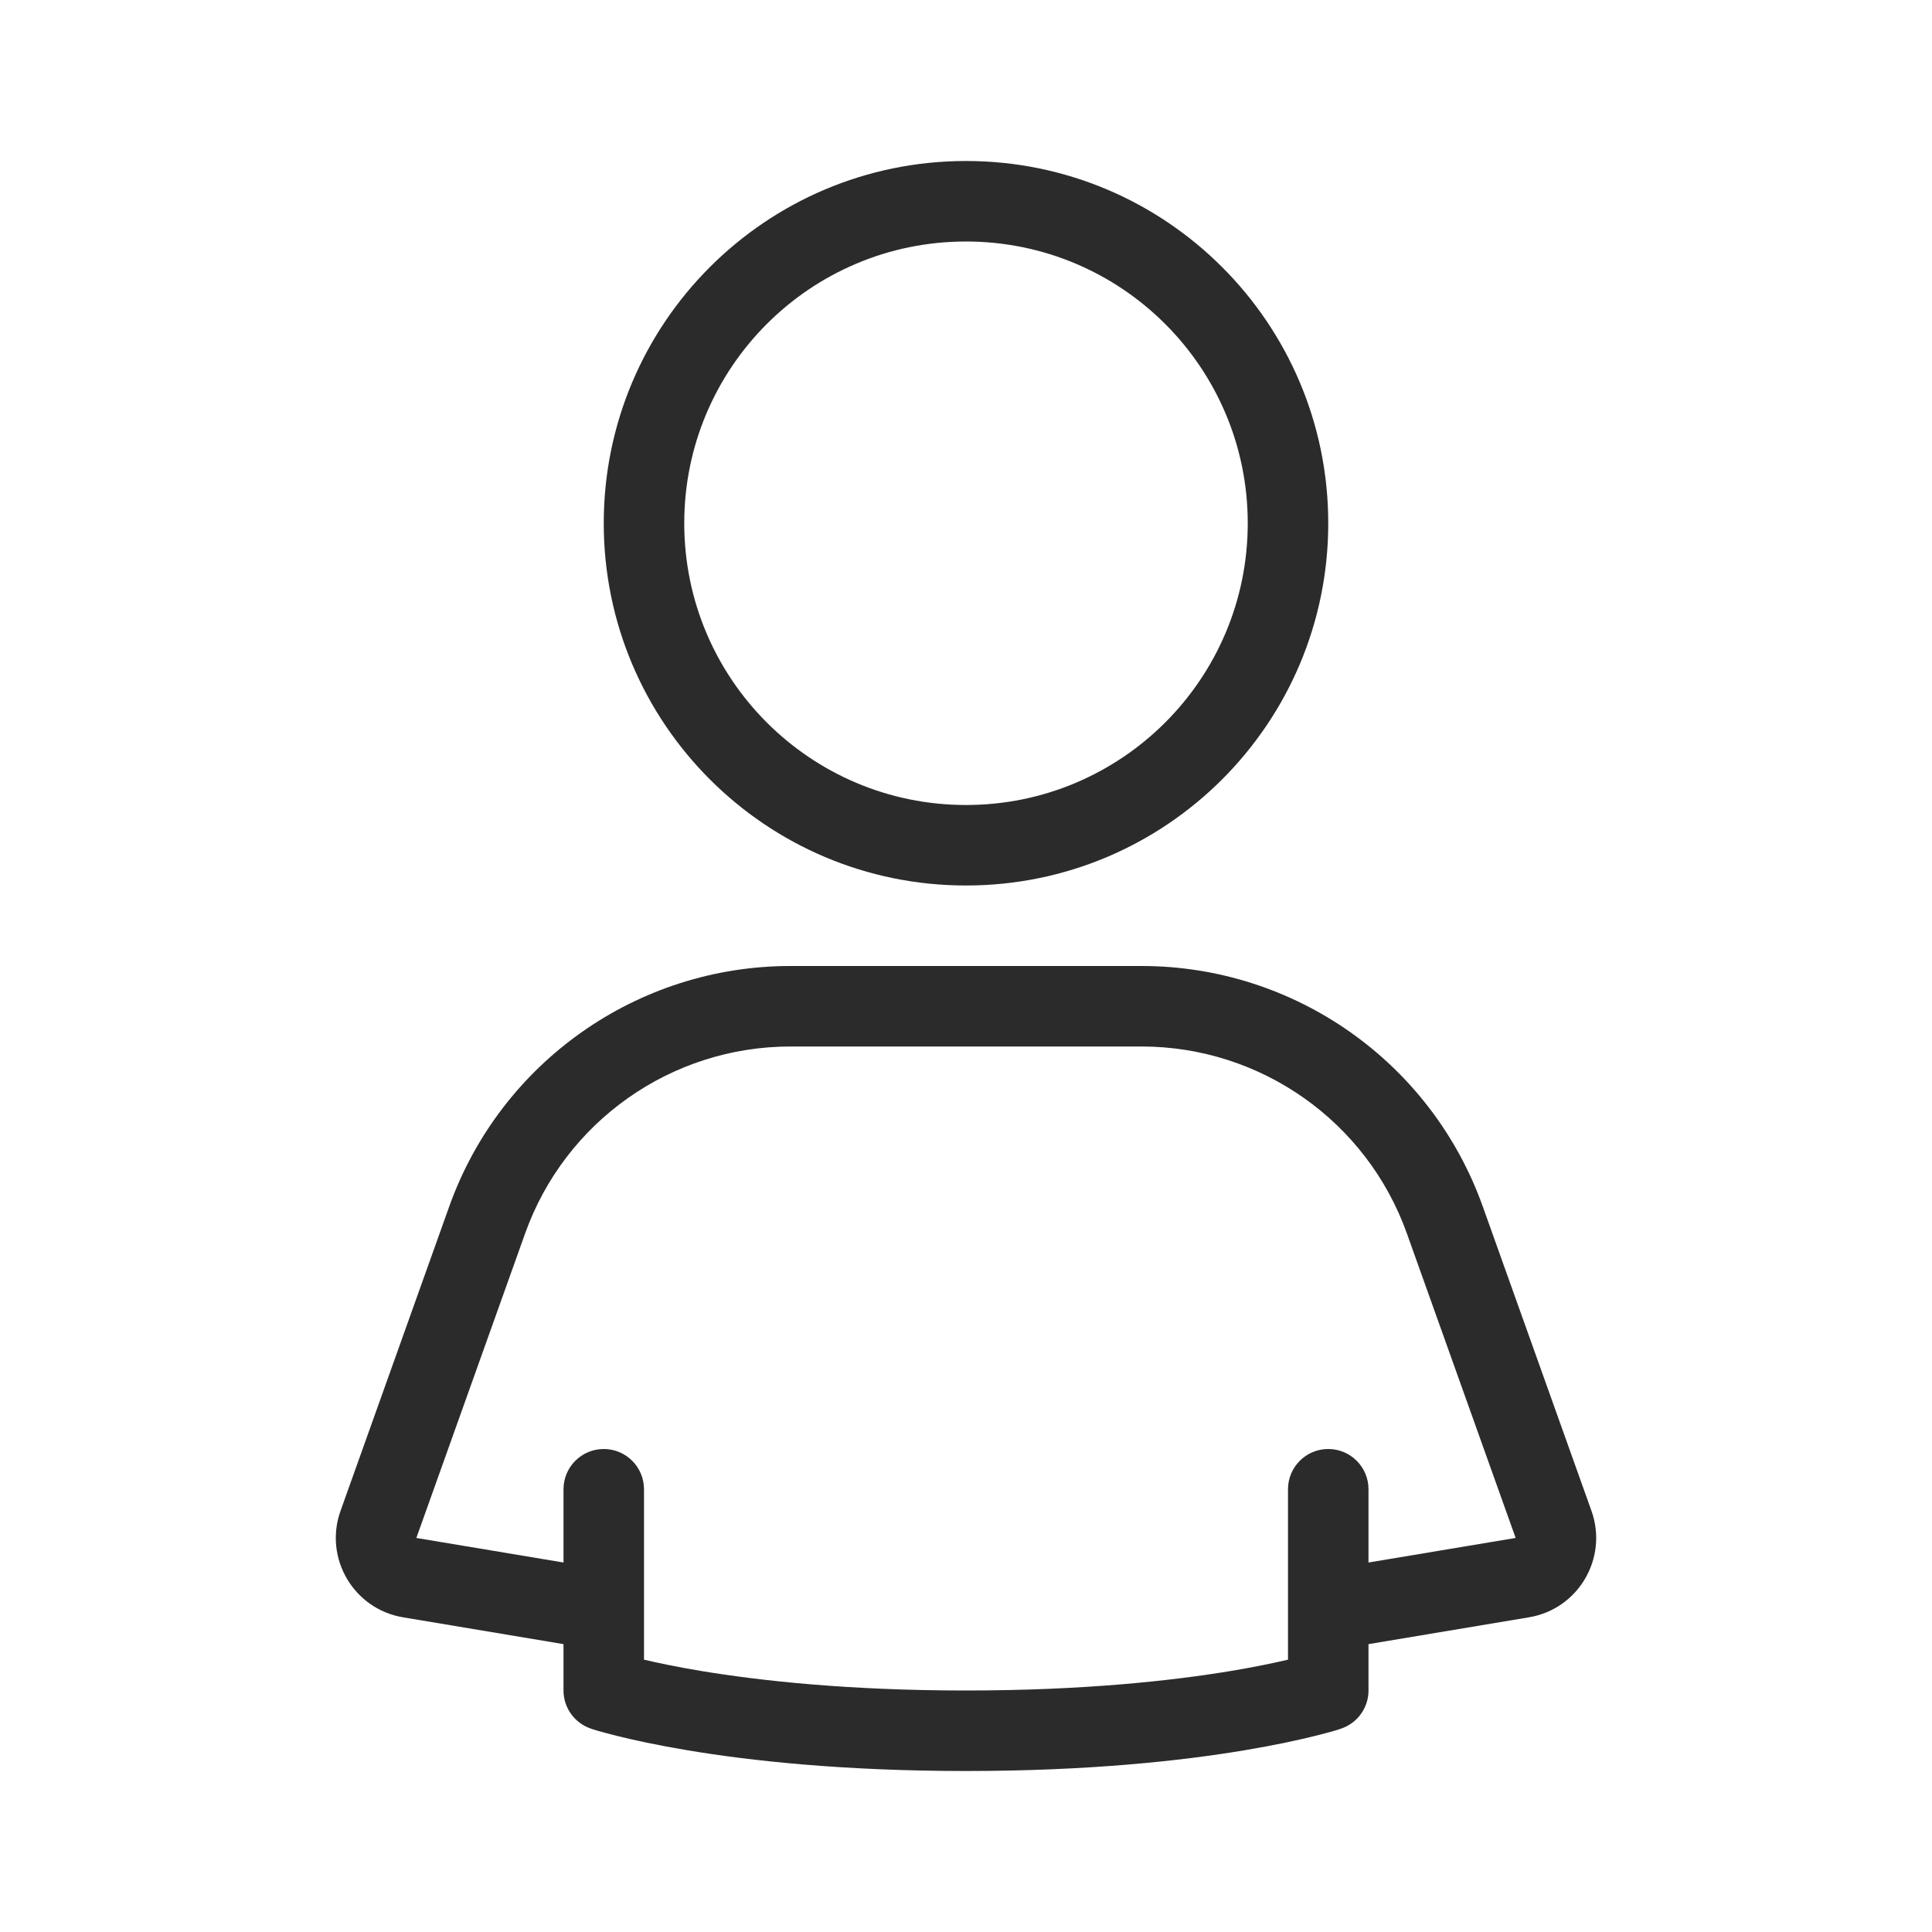 <svg width="24" height="24" viewBox="0 0 24 24" fill="none" xmlns="http://www.w3.org/2000/svg">
<path fill-rule="evenodd" clip-rule="evenodd" d="M8.5 6.5C8.5 4.567 10.067 3 12 3C13.933 3 15.5 4.567 15.5 6.5C15.5 8.433 13.933 10 12 10C10.067 10 8.5 8.433 8.5 6.5ZM12 2C9.515 2 7.5 4.015 7.5 6.5C7.5 8.985 9.515 11 12 11C14.485 11 16.5 8.985 16.5 6.5C16.5 4.015 14.485 2 12 2ZM6.523 15.323C7.02 13.93 8.34 13 9.819 13H14.181C15.66 13 16.98 13.93 17.477 15.323L18.828 19.105L17 19.41V18.5C17 18.224 16.776 18 16.5 18C16.224 18 16 18.224 16 18.5V20.617C15.829 20.657 15.593 20.707 15.293 20.757C14.57 20.877 13.472 21 12 21C10.528 21 9.43 20.877 8.707 20.757C8.407 20.707 8.171 20.657 8 20.617V18.5C8 18.224 7.776 18 7.5 18C7.224 18 7 18.224 7 18.5V19.41L5.172 19.105L6.523 15.323ZM17 21V20.424L18.992 20.091C19.607 19.989 19.979 19.356 19.77 18.769L18.419 14.986C17.779 13.195 16.083 12 14.181 12H9.819C7.917 12 6.221 13.195 5.581 14.986L4.23 18.769C4.021 19.356 4.393 19.989 5.008 20.091L7 20.424V21C7 21.215 7.138 21.406 7.342 21.474L7.343 21.475L7.345 21.475L7.351 21.477L7.368 21.483C7.383 21.488 7.404 21.494 7.43 21.502C7.483 21.517 7.56 21.538 7.66 21.563C7.86 21.613 8.155 21.678 8.543 21.743C9.32 21.873 10.472 22 12 22C13.528 22 14.681 21.873 15.457 21.743C15.846 21.678 16.14 21.613 16.34 21.563C16.44 21.538 16.517 21.517 16.57 21.502C16.596 21.494 16.617 21.488 16.632 21.483L16.649 21.477L16.655 21.475L16.657 21.475L16.658 21.474C16.658 21.474 16.658 21.474 16.5 21L16.658 21.474C16.862 21.406 17 21.215 17 21ZM7.5 21L7.342 21.474C7.342 21.474 7.342 21.474 7.5 21Z" fill="#2B2B2C"/>
</svg>
